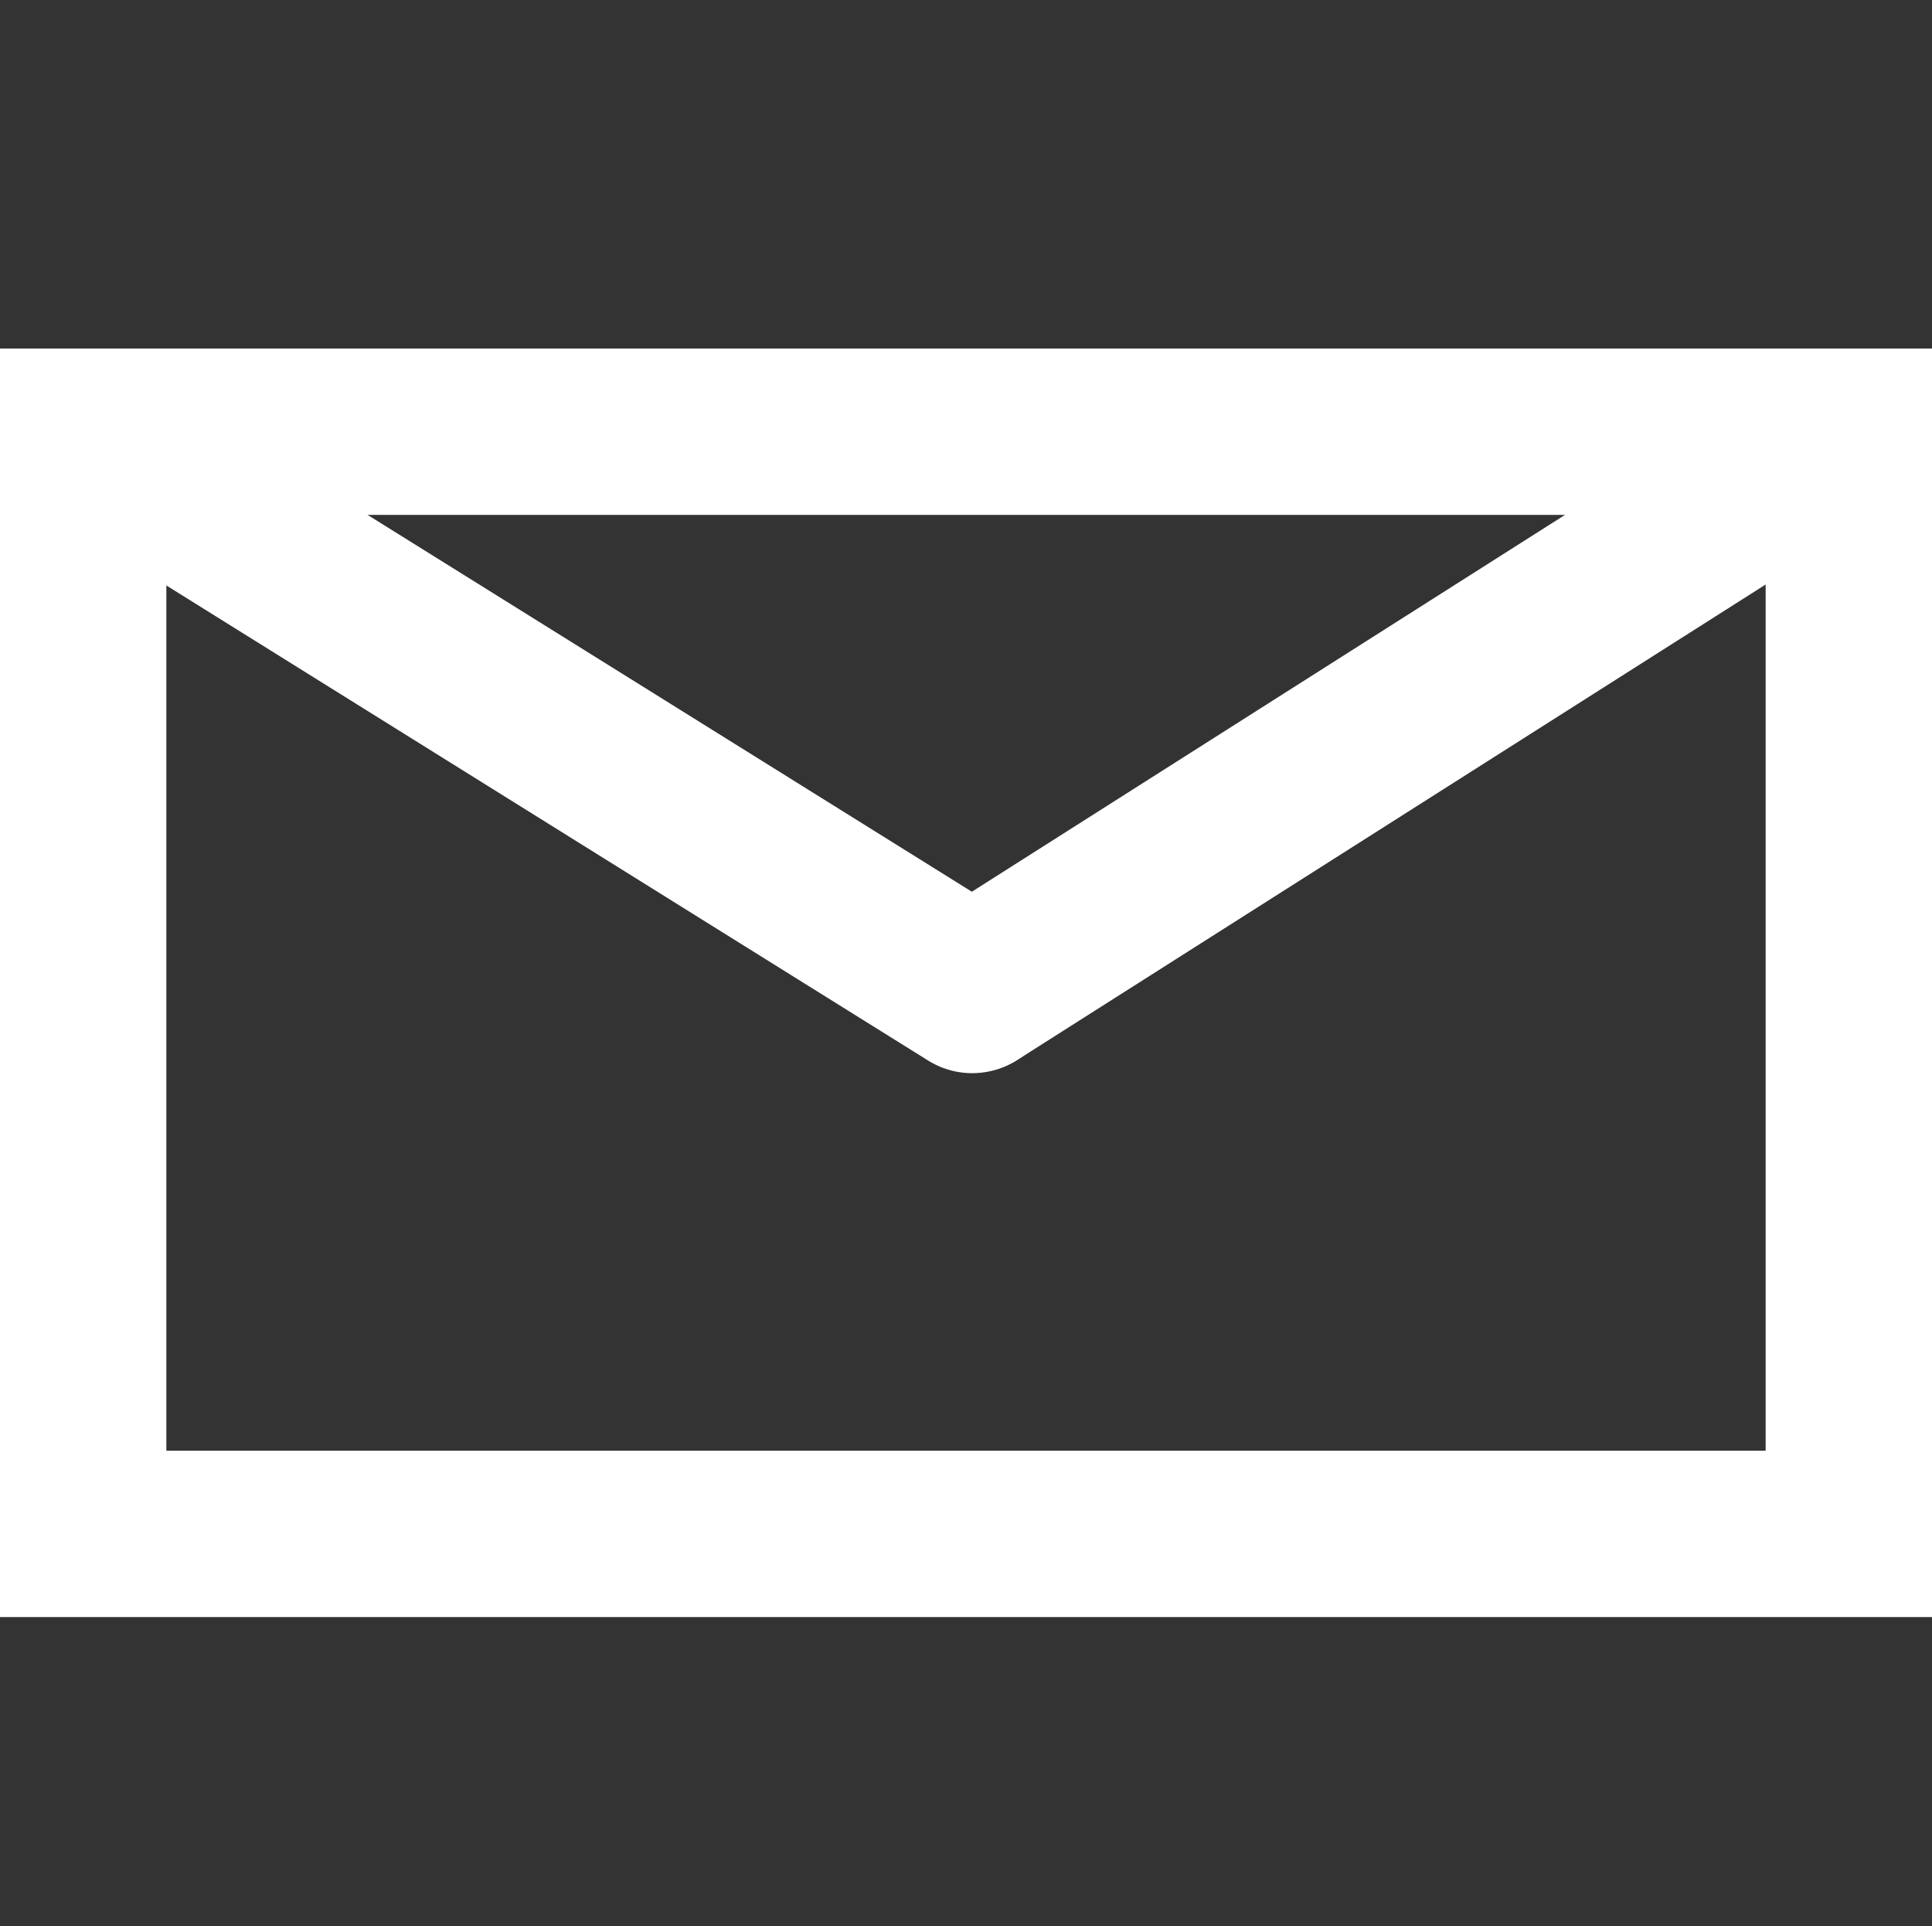 <?xml version="1.0" encoding="UTF-8" standalone="no"?>
<svg
   xmlns:dc="http://purl.org/dc/elements/1.1/"
   xmlns:cc="http://creativecommons.org/ns#"
   xmlns:rdf="http://www.w3.org/1999/02/22-rdf-syntax-ns#"
   xmlns:svg="http://www.w3.org/2000/svg"
   xmlns="http://www.w3.org/2000/svg"
   xmlns:sodipodi="http://sodipodi.sourceforge.net/DTD/sodipodi-0.dtd"
   xmlns:inkscape="http://www.inkscape.org/namespaces/inkscape"
   width="21.067"
   height="21"
   viewBox="0 0 21.067 21"
   version="1.1"
   id="svg855"
   sodipodi:docname="envelope.svg"
   inkscape:version="1.0.1 (3bc2e813f5, 2020-09-07)">
  <rect x="0" y="0" width="21.067" height="21" fill="#333333" stroke="none"/>
  <defs
     id="defs859" />
  <sodipodi:namedview
     pagecolor="#ffffff"
     bordercolor="#666666"
     borderopacity="1"
     objecttolerance="10"
     gridtolerance="10"
     guidetolerance="10"
     inkscape:pageopacity="0"
     inkscape:pageshadow="2"
     inkscape:window-width="1920"
     inkscape:window-height="1017"
     id="namedview857"
     showgrid="false"
     fit-margin-top="0"
     fit-margin-left="0"
     fit-margin-right="0"
     fit-margin-bottom="0"
     inkscape:zoom="4.8295393"
     inkscape:cx="40.566593"
     inkscape:cy="-39.346757"
     inkscape:window-x="-8"
     inkscape:window-y="-8"
     inkscape:window-maximized="1"
     inkscape:current-layer="Layer_4"
     inkscape:document-rotation="0" />
  <g
     stroke-linecap="round"
     id="Layer_4"
     transform="translate(-759.433,-639.347)">
    <path
       d="m 760.34,644.054 h 19.253 v 12.017 h -19.253 z"
       fill="none"
       stroke="#000000"
       stroke-width="0.114"
       stroke-opacity="1"
       stroke-linejoin="miter"
       id="path848"
       style="stroke:#ffffff;stroke-width:1.814;stroke-miterlimit:4;stroke-dasharray:none;stroke-opacity:1" />
    <path
       d="m 760.34,644.096 9.694,6.045"
       fill="none"
       stroke="#000000"
       stroke-width="0.114"
       stroke-opacity="1"
       stroke-linejoin="round"
       id="path850"
       style="stroke:#ffffff;stroke-width:1.814;stroke-miterlimit:4;stroke-dasharray:none;stroke-opacity:1" />
    <path
       d="m 779.551,644.096 -9.503,6.037"
       fill="none"
       stroke="#000000"
       stroke-width="0.114"
       stroke-opacity="1"
       stroke-linejoin="round"
       id="path852"
       style="stroke:#ffffff;stroke-width:1.814;stroke-miterlimit:4;stroke-dasharray:none;stroke-opacity:1" />
  </g>
</svg>
